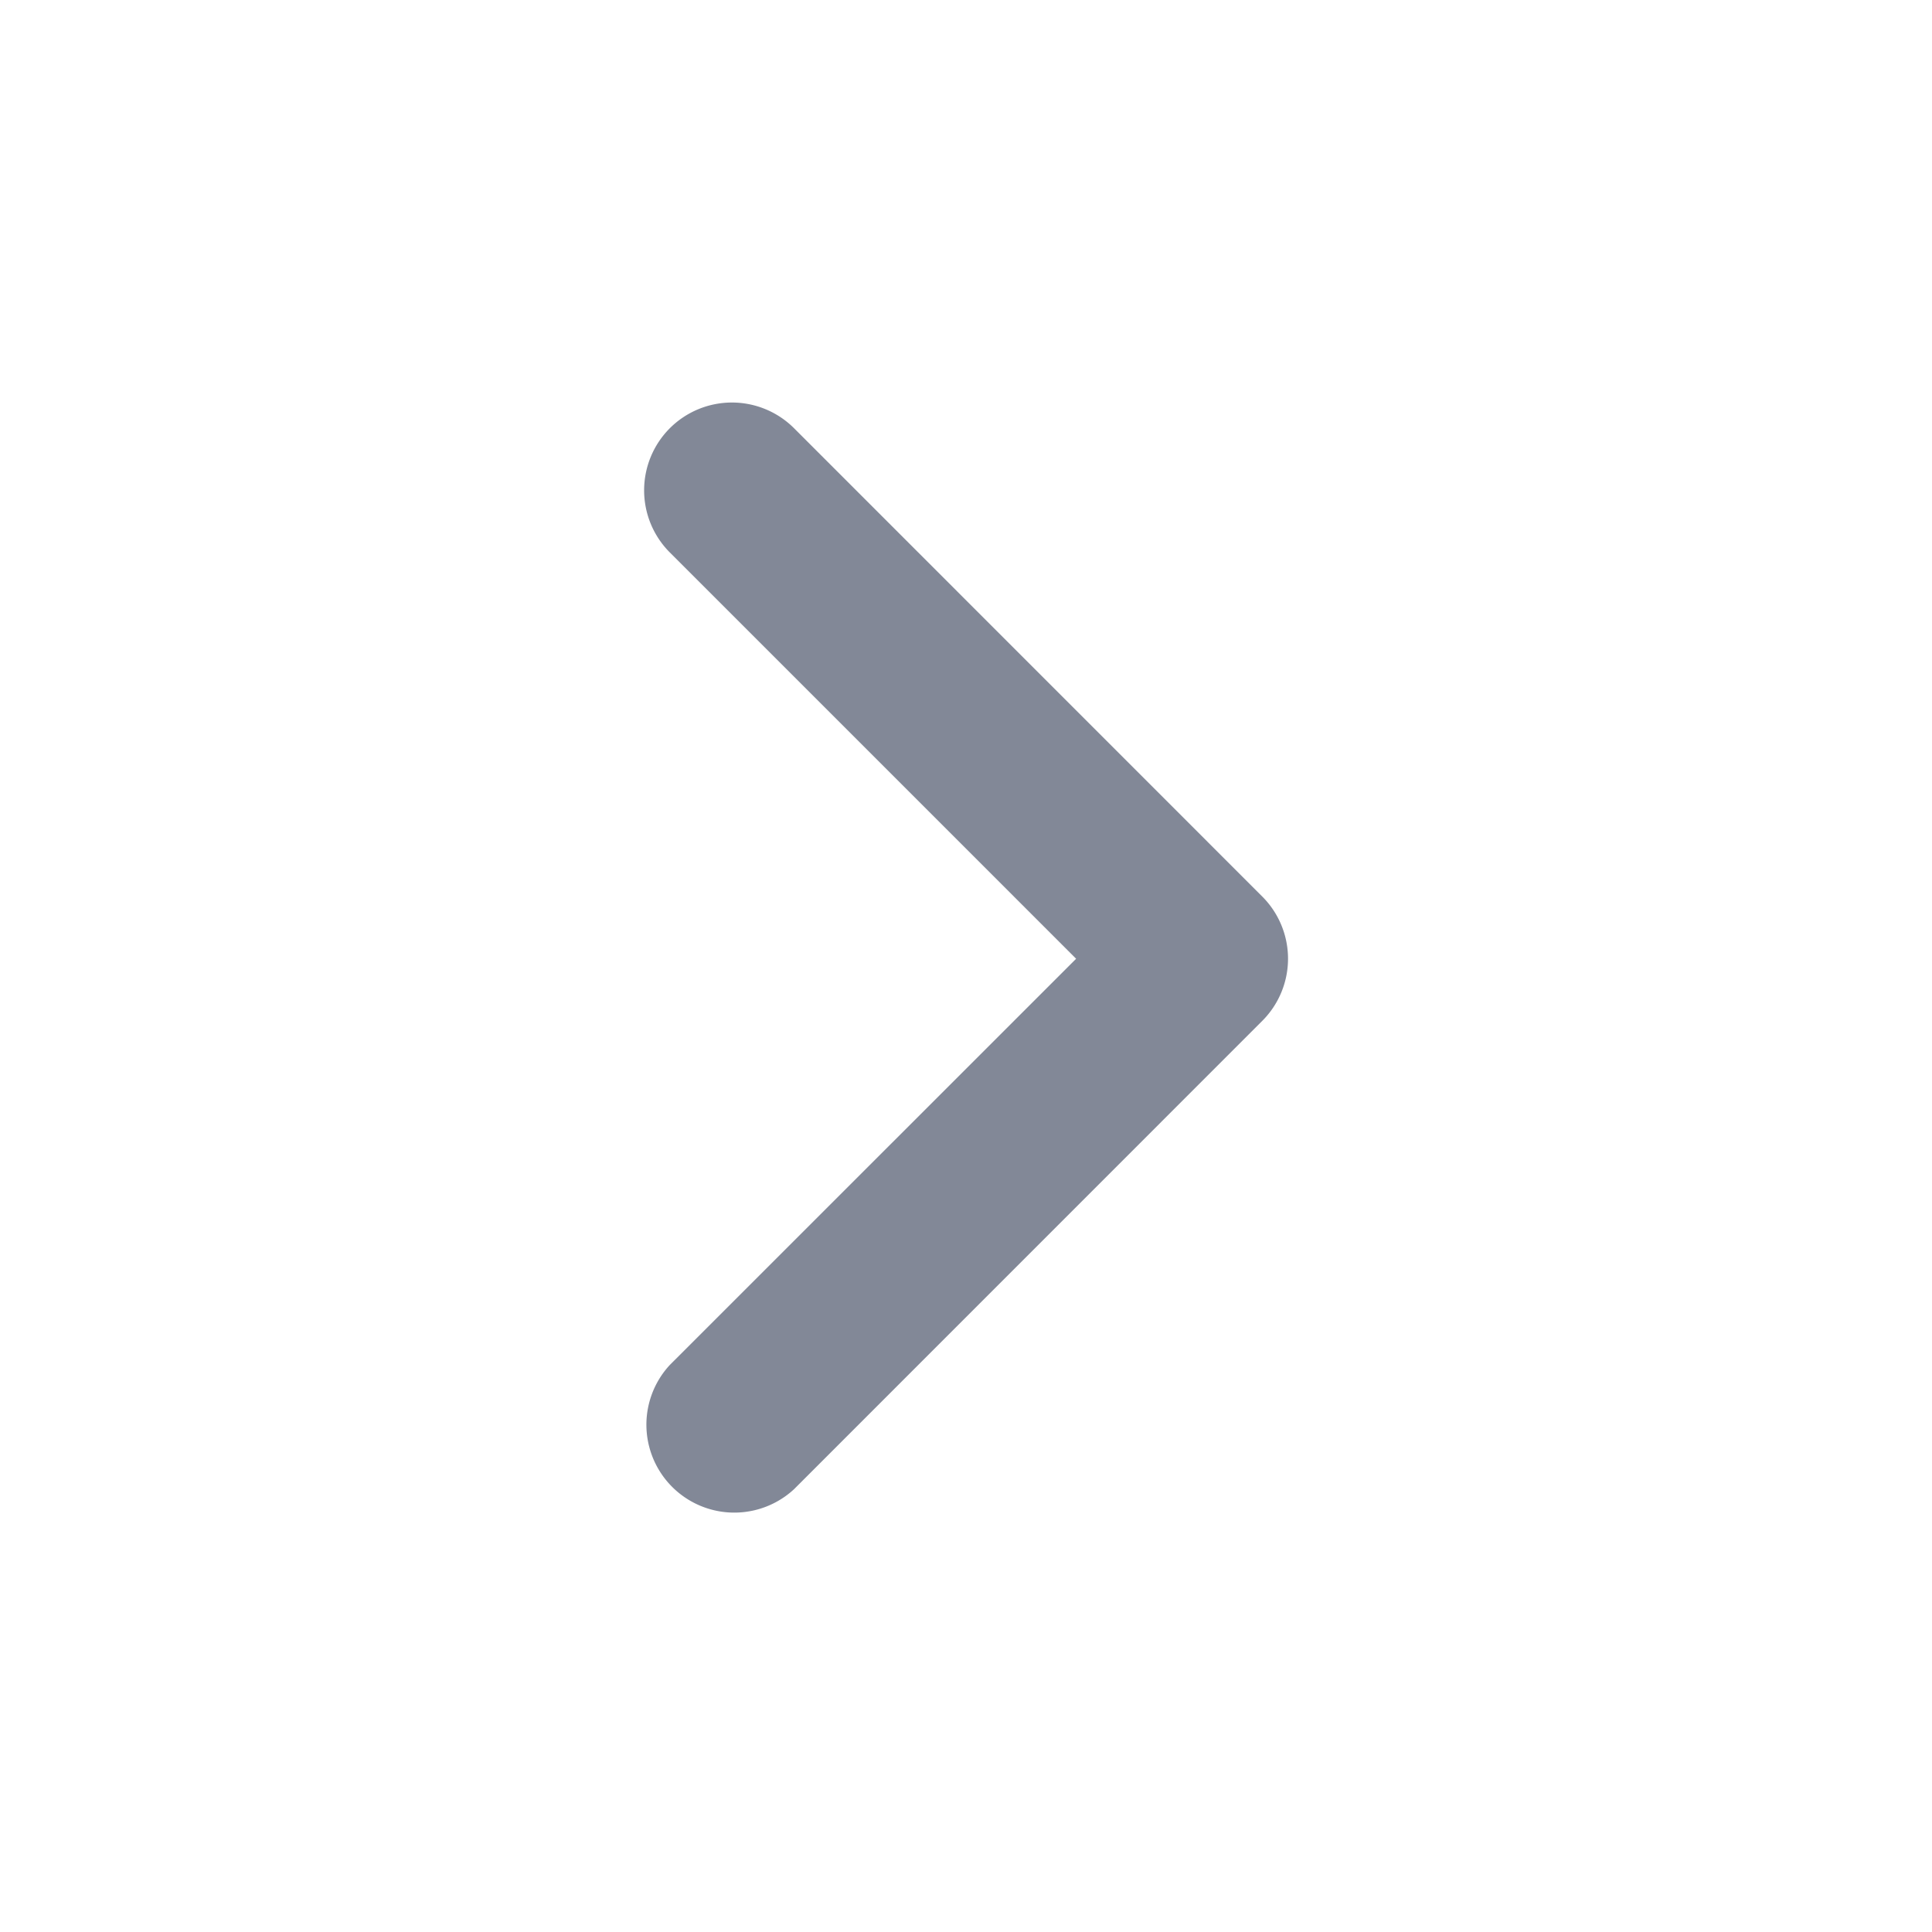 <svg width="20" height="20" fill="none" xmlns="http://www.w3.org/2000/svg"><path fill-rule="evenodd" clip-rule="evenodd" d="M6.934 4.433a.91.91 0 011.286 0l4.848 4.849a.91.91 0 010 1.285L8.22 15.416a.91.91 0 01-1.286-1.286l4.206-4.205-4.206-4.206a.91.91 0 010-1.286z" fill="#828897"/></svg>